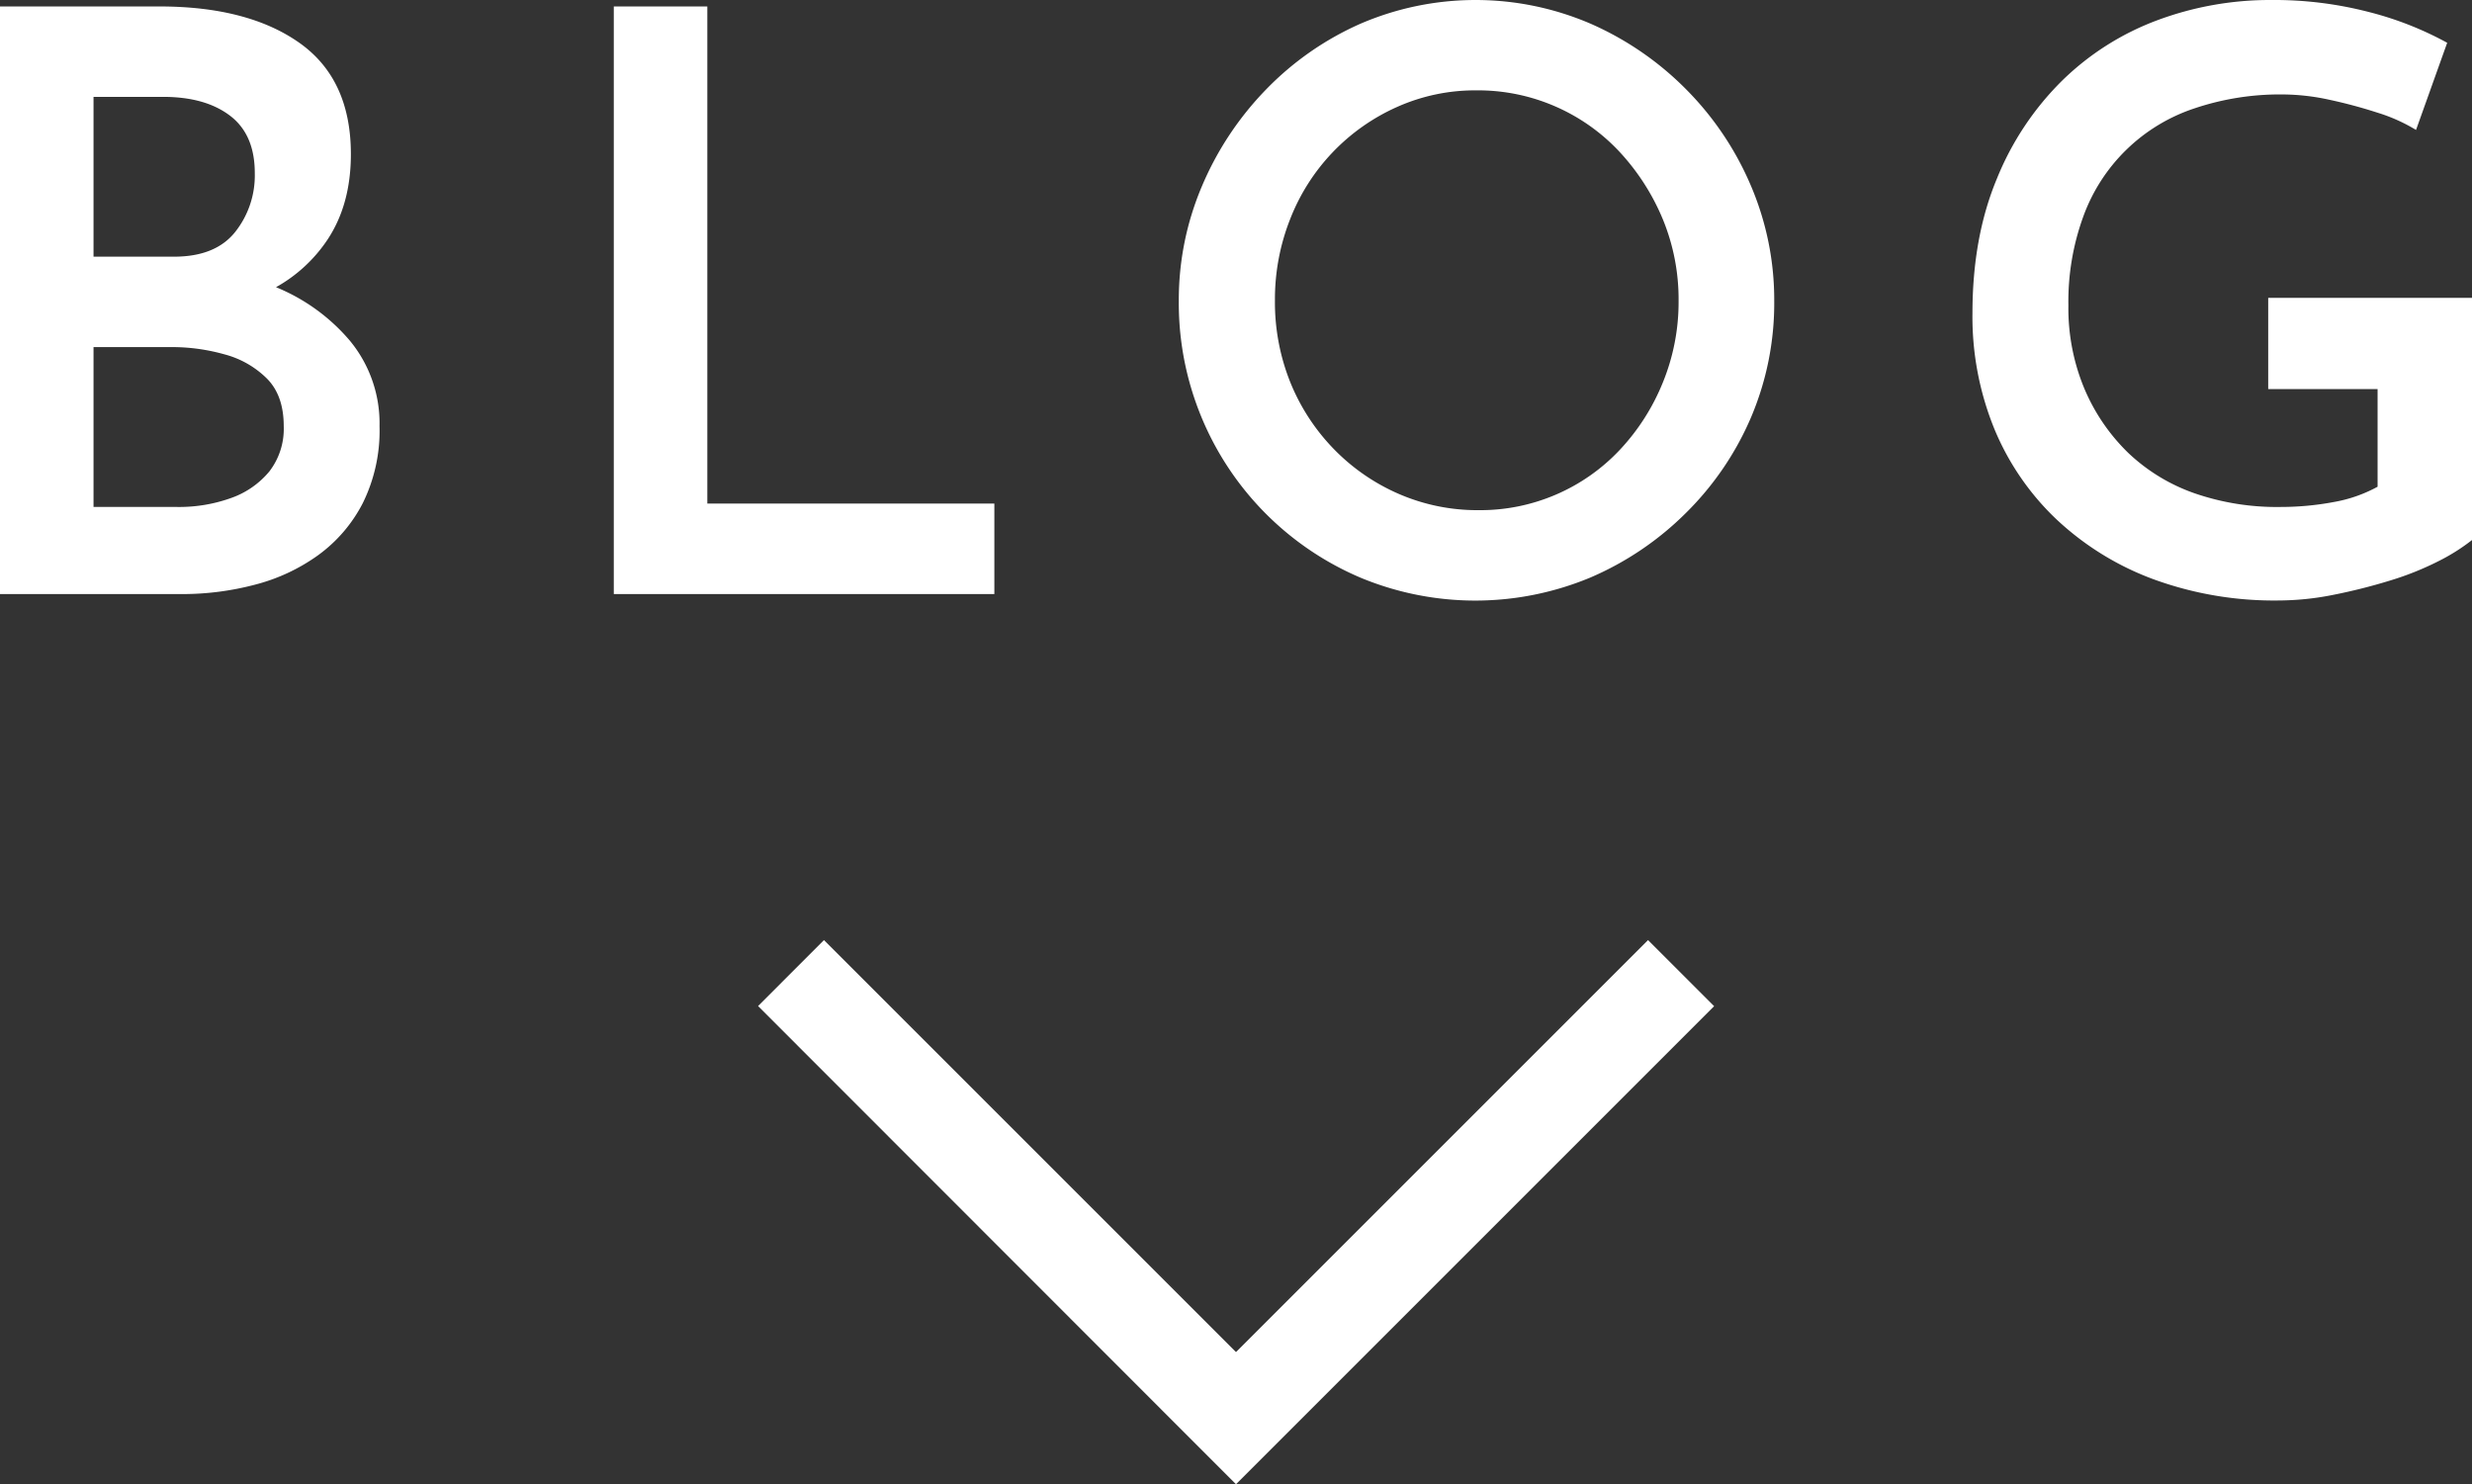 <svg xmlns="http://www.w3.org/2000/svg" viewBox="0 0 502.18 301.53"><rect x="0" y="0" width="502.18" height="301.53" fill="#333333" stroke="none"/><defs><style>.cls-1{fill:#fff;}</style></defs><g id="Ebene_2" data-name="Ebene 2"><g id="Ebene_1-2" data-name="Ebene 1"><path class="cls-1" d="M56.07,58.35a30.27,30.27,0,0,0,10.5-9.72q4.71-7.14,4.71-17.31,0-15.24-10.48-22.63T32.31,1.31H0V120.7H37a57.8,57.8,0,0,0,14.69-1.88,38.34,38.34,0,0,0,12.91-6,30,30,0,0,0,9.09-10.58,33.24,33.24,0,0,0,3.41-15.66A26.35,26.35,0,0,0,71,69.13,39,39,0,0,0,56.07,58.35ZM19,19.68H33.12q8.61,0,13.64,3.85t5,11.73a18.47,18.47,0,0,1-4,11.89q-4,5-12.42,5H19Zm35.72,76.1a17.7,17.7,0,0,1-7.8,5.41A31.16,31.16,0,0,1,36,103H19V70.52H34.75A39.36,39.36,0,0,1,45.62,72a19.13,19.13,0,0,1,8.61,4.92q3.41,3.43,3.41,9.67A14.19,14.19,0,0,1,54.72,95.78ZM202,120.7H124.69V1.31h19v101H202ZM342.58,18.2a62.76,62.76,0,0,0-19.4-13.36,59.11,59.11,0,0,0-46.85,0A61,61,0,0,0,257.18,18.2a63.72,63.72,0,0,0-13,19.6,59.07,59.07,0,0,0-4.71,23.37,60.6,60.6,0,0,0,36.85,56.17,60.74,60.74,0,0,0,46.76,0,62.22,62.22,0,0,0,19.41-13.12,61,61,0,0,0,13.23-19.43,59.33,59.33,0,0,0,4.71-23.62,59.07,59.07,0,0,0-4.71-23.37A62.27,62.27,0,0,0,342.58,18.2Zm-4.79,59.54a44.13,44.13,0,0,1-8.61,13.53,38.89,38.89,0,0,1-28.82,12.38,40,40,0,0,1-16.15-3.28A41.31,41.31,0,0,1,271,91.27a42,42,0,0,1-8.85-13.53A43.64,43.64,0,0,1,259,61a44.25,44.25,0,0,1,3.09-16.48,41.33,41.33,0,0,1,21.75-22.8,38.74,38.74,0,0,1,16.08-3.36,39.31,39.31,0,0,1,29.06,12.46,46,46,0,0,1,8.77,13.61A42.76,42.76,0,0,1,341,61.17,43.2,43.2,0,0,1,337.79,77.74ZM502.18,60.52v49.2a39.76,39.76,0,0,1-6.9,4.34,60.34,60.34,0,0,1-9.91,3.94,113.86,113.86,0,0,1-11.44,2.87A57.19,57.19,0,0,1,463.05,122a71.37,71.37,0,0,1-25.9-4.43,58.19,58.19,0,0,1-19.56-12.22A53.44,53.44,0,0,1,405.09,87a60.32,60.32,0,0,1-4.39-23.37q0-15.41,4.95-27.3a59.19,59.19,0,0,1,13.32-20A55.12,55.12,0,0,1,438.29,4.1,65.53,65.53,0,0,1,461.42,0a76.53,76.53,0,0,1,19.89,2.46,67.77,67.77,0,0,1,15.83,6.23L490.81,26.4a34.91,34.91,0,0,0-7.87-3.52,99.08,99.08,0,0,0-9.82-2.63,45.05,45.05,0,0,0-9.26-1.06,54.35,54.35,0,0,0-18.18,2.87,36.07,36.07,0,0,0-22.49,22,50.41,50.41,0,0,0-3,18,42.36,42.36,0,0,0,3.24,16.89,39.68,39.68,0,0,0,8.85,13,37.49,37.49,0,0,0,13.56,8.28A51.17,51.17,0,0,0,463.37,103a58.08,58.08,0,0,0,10.72-1A28.87,28.87,0,0,0,483,98.89V79.05H460.78V60.52ZM334.79,191l13.43,13.43-97.13,97.13L154,204.4,167.39,191l83.7,83.7Z"/></g></g></svg>